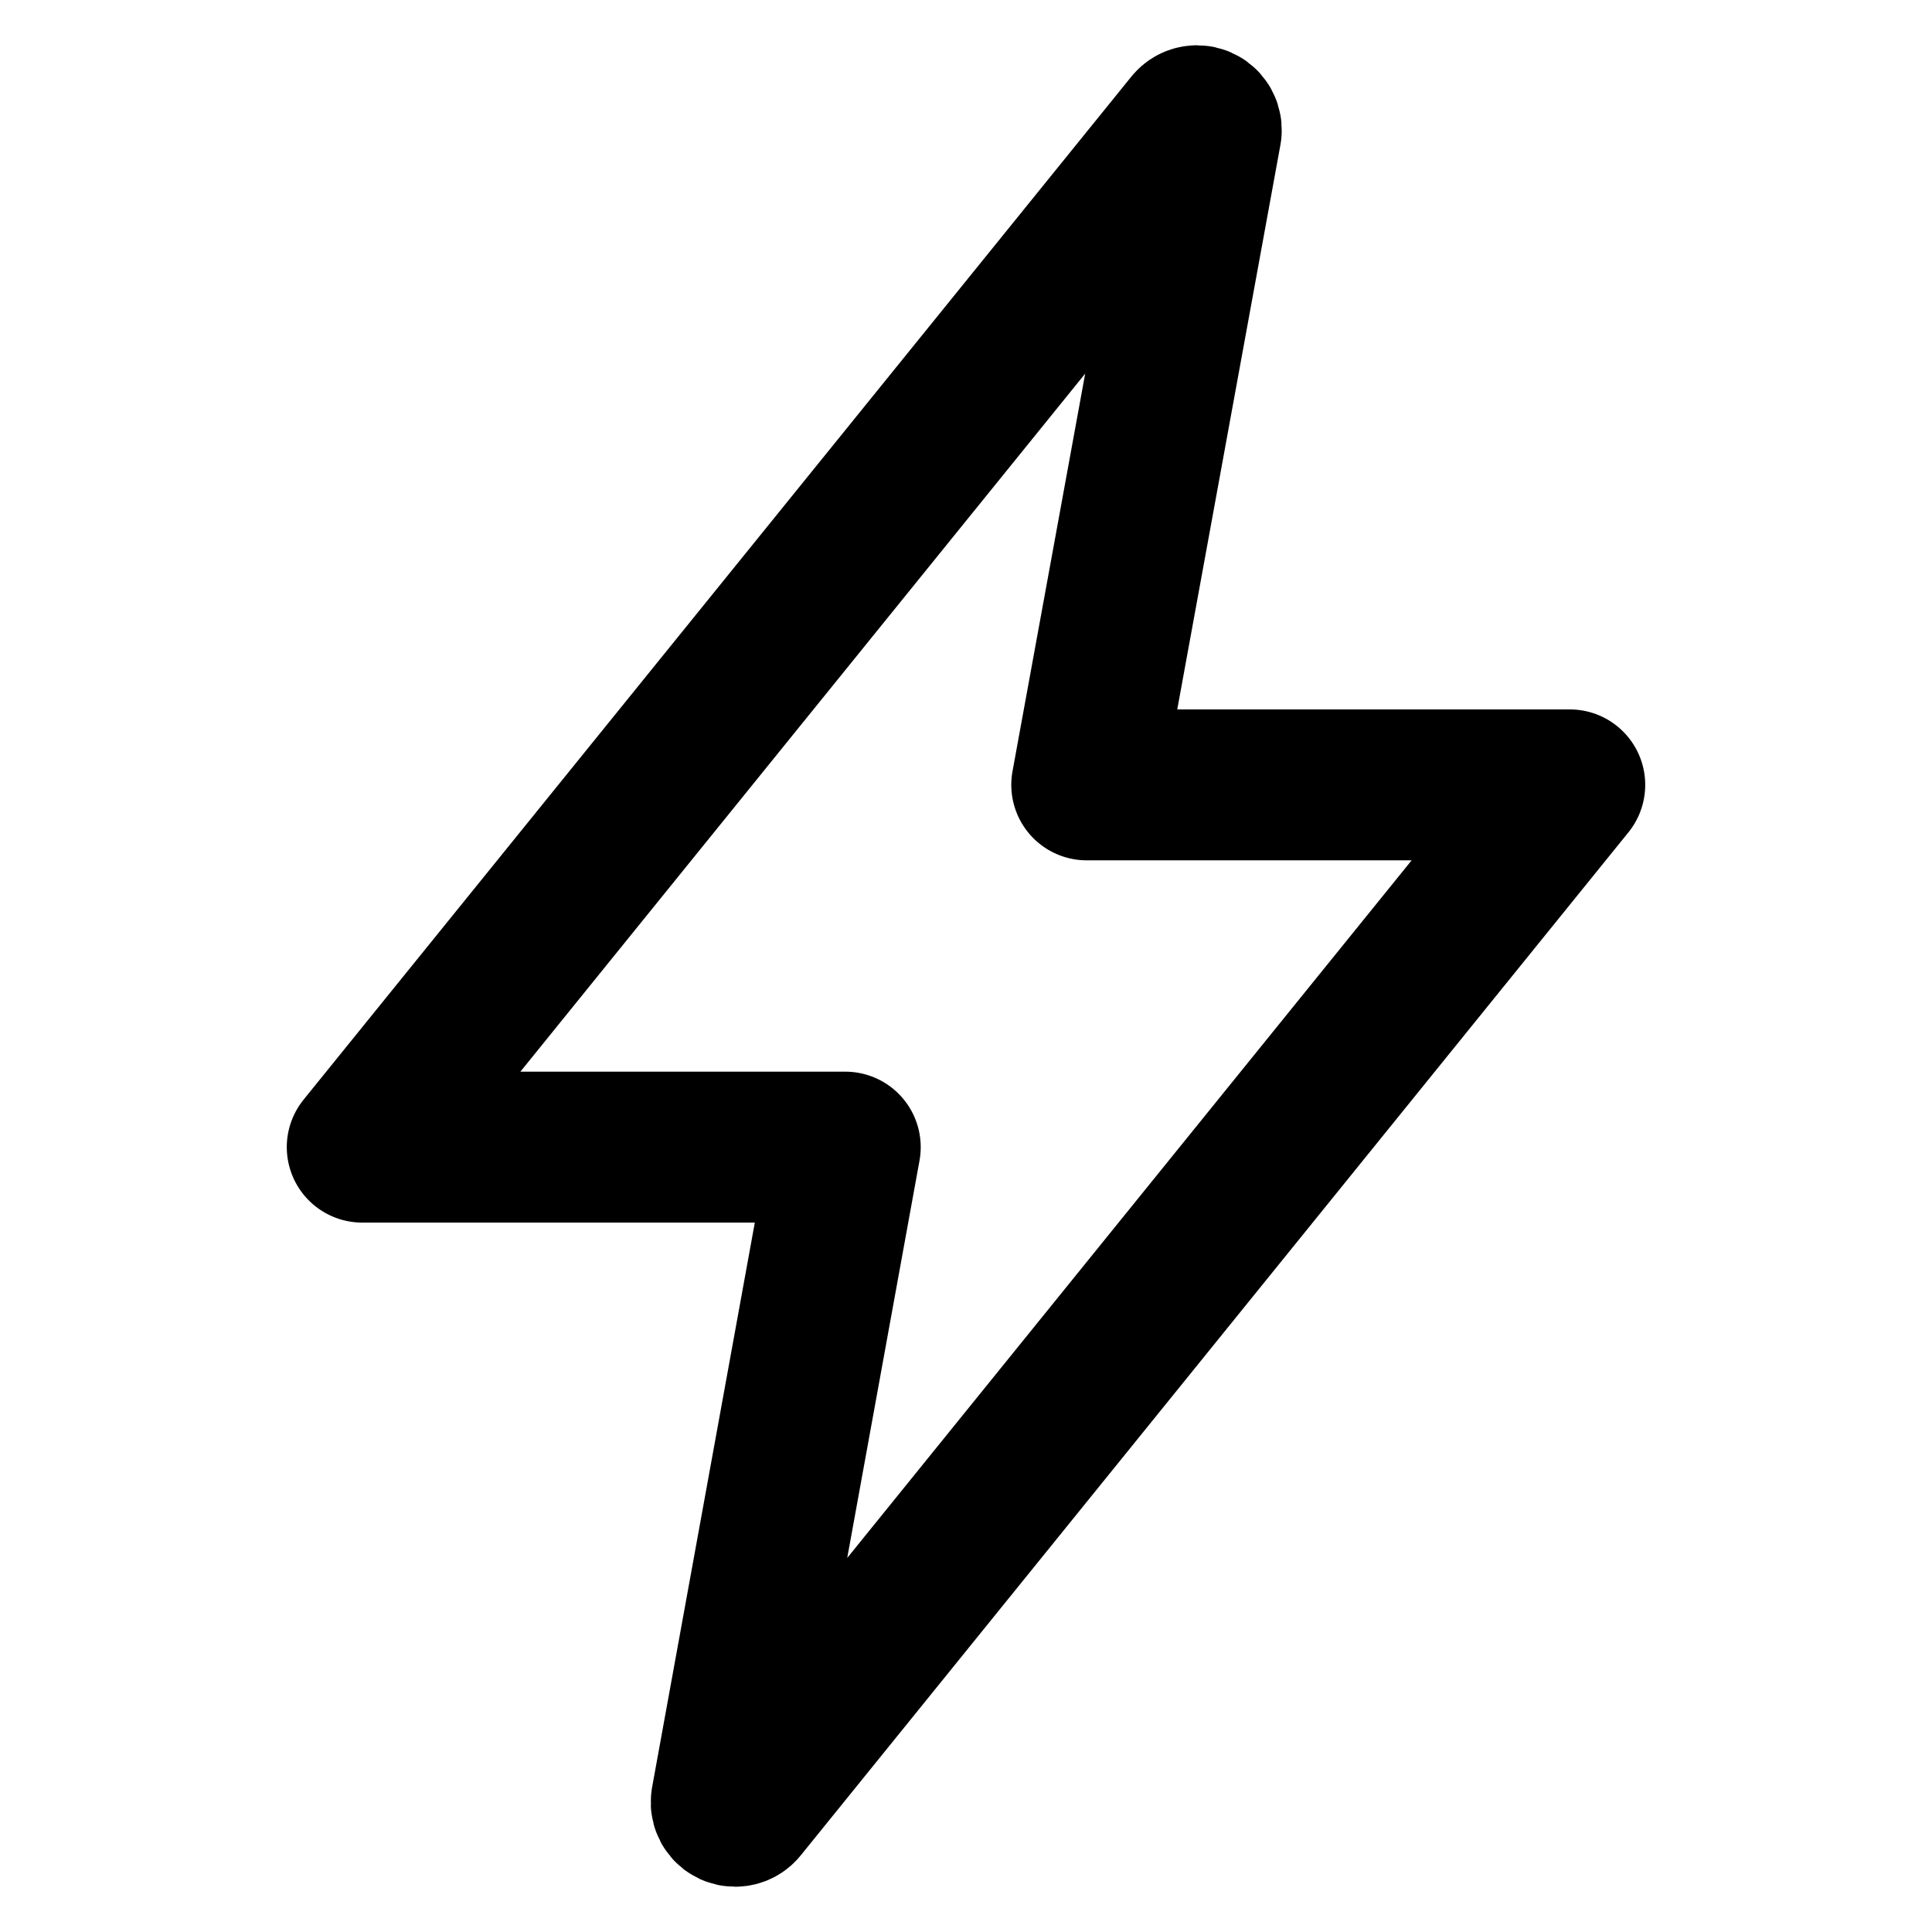 <?xml version="1.0" encoding="UTF-8"?>
<svg width="512px" height="512px" viewBox="0 0 512 512" version="1.1" xmlns="http://www.w3.org/2000/svg" xmlns:xlink="http://www.w3.org/1999/xlink">
    <title>flash-outline.bold</title>
    <g id="flash-outline.bold" stroke="none" fill="none" stroke-linecap="round" stroke-linejoin="round" stroke-width="40">
        <path d="M315.27,33 L96,304 L224,304 L192.49,477.23 C192.369,477.918 192.558,478.624 193.008,479.159 C193.458,479.694 194.121,480 194.82,480 L194.82,480 C195.565,480 196.265,479.647 196.71,479.05 L416,208 L288,208 L319.66,34.75 C319.746,34.052 319.528,33.35 319.061,32.824 C318.594,32.298 317.924,32 317.22,32 L317.22,32 C316.448,32 315.723,32.375 315.27,33 Z" id="Path" stroke="#000000"></path>
    </g>
</svg>
